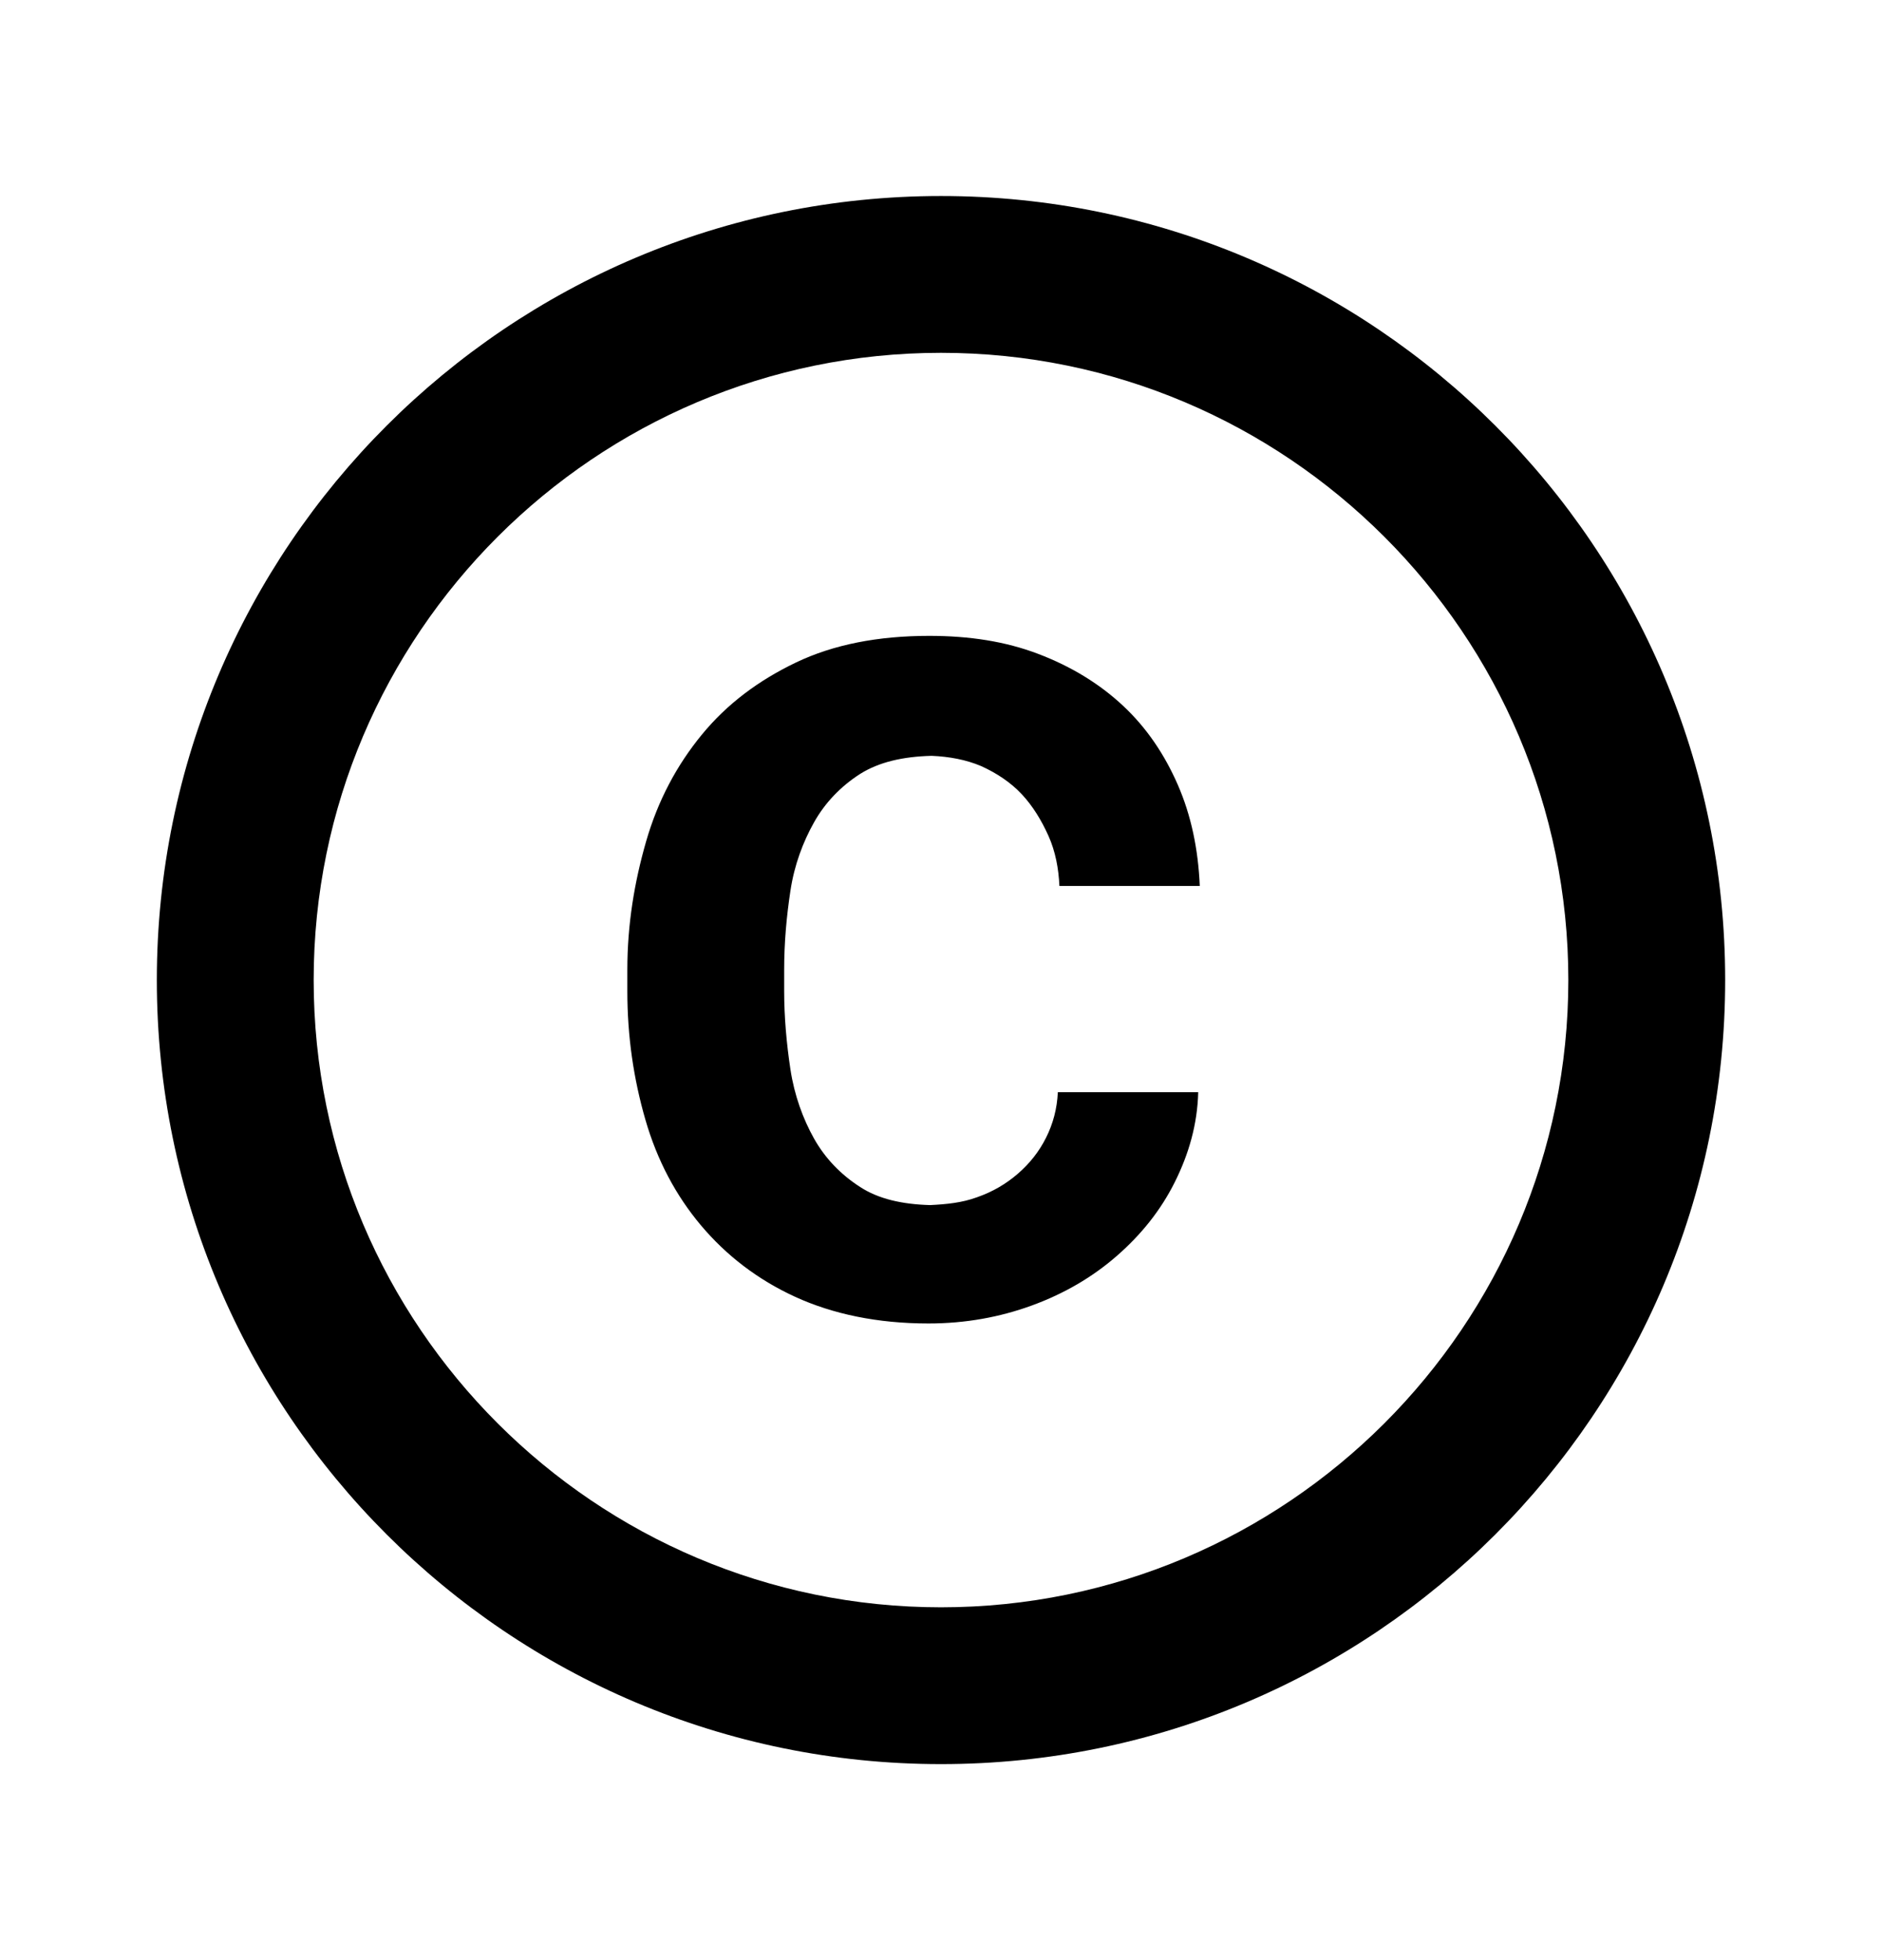 <svg width="24" height="25" viewBox="0 0 24 25" fill="none" xmlns="http://www.w3.org/2000/svg">
<g clip-path="url(#clip0_28_320)">
<path d="M10.08 11.36C10.13 11.03 10.24 10.74 10.38 10.49C10.52 10.24 10.72 10.03 10.97 9.87C11.21 9.72 11.51 9.65 11.88 9.64C12.11 9.65 12.32 9.69 12.51 9.77C12.71 9.86 12.89 9.98 13.03 10.13C13.17 10.28 13.28 10.46 13.37 10.66C13.46 10.86 13.5 11.08 13.51 11.3H15.3C15.28 10.83 15.19 10.4 15.02 10.01C14.85 9.62 14.62 9.28 14.32 9C14.02 8.72 13.66 8.5 13.24 8.34C12.82 8.18 12.36 8.11 11.85 8.11C11.2 8.11 10.63 8.22 10.15 8.45C9.67 8.68 9.27 8.98 8.95 9.37C8.63 9.76 8.39 10.21 8.24 10.73C8.09 11.25 8 11.79 8 12.37V12.64C8 13.22 8.08 13.76 8.23 14.28C8.38 14.8 8.62 15.25 8.94 15.63C9.26 16.01 9.66 16.32 10.14 16.54C10.62 16.76 11.19 16.88 11.84 16.88C12.31 16.88 12.75 16.8 13.16 16.65C13.57 16.5 13.93 16.29 14.24 16.02C14.55 15.75 14.8 15.44 14.98 15.08C15.16 14.72 15.27 14.34 15.28 13.93H13.49C13.48 14.14 13.43 14.33 13.34 14.51C13.25 14.69 13.13 14.84 12.98 14.97C12.83 15.1 12.66 15.2 12.46 15.27C12.27 15.34 12.07 15.36 11.86 15.37C11.5 15.36 11.2 15.29 10.97 15.14C10.72 14.98 10.52 14.77 10.38 14.52C10.24 14.27 10.13 13.97 10.08 13.64C10.03 13.31 10 12.97 10 12.64V12.37C10 12.02 10.03 11.69 10.08 11.36ZM12 2.5C6.48 2.5 2 6.98 2 12.5C2 18.02 6.48 22.5 12 22.5C17.52 22.5 22 18.02 22 12.5C22 6.98 17.52 2.5 12 2.5ZM12 20.5C7.59 20.5 4 16.91 4 12.5C4 8.09 7.59 4.5 12 4.5C16.41 4.5 20 8.09 20 12.5C20 16.91 16.41 20.5 12 20.5Z" fill="black"/>
</g>
<defs>
<clipPath id="clip0_28_320">
<rect width="24" height="24" fill="white" transform="translate(0 0.5)"/>
</clipPath>
</defs>
</svg>

